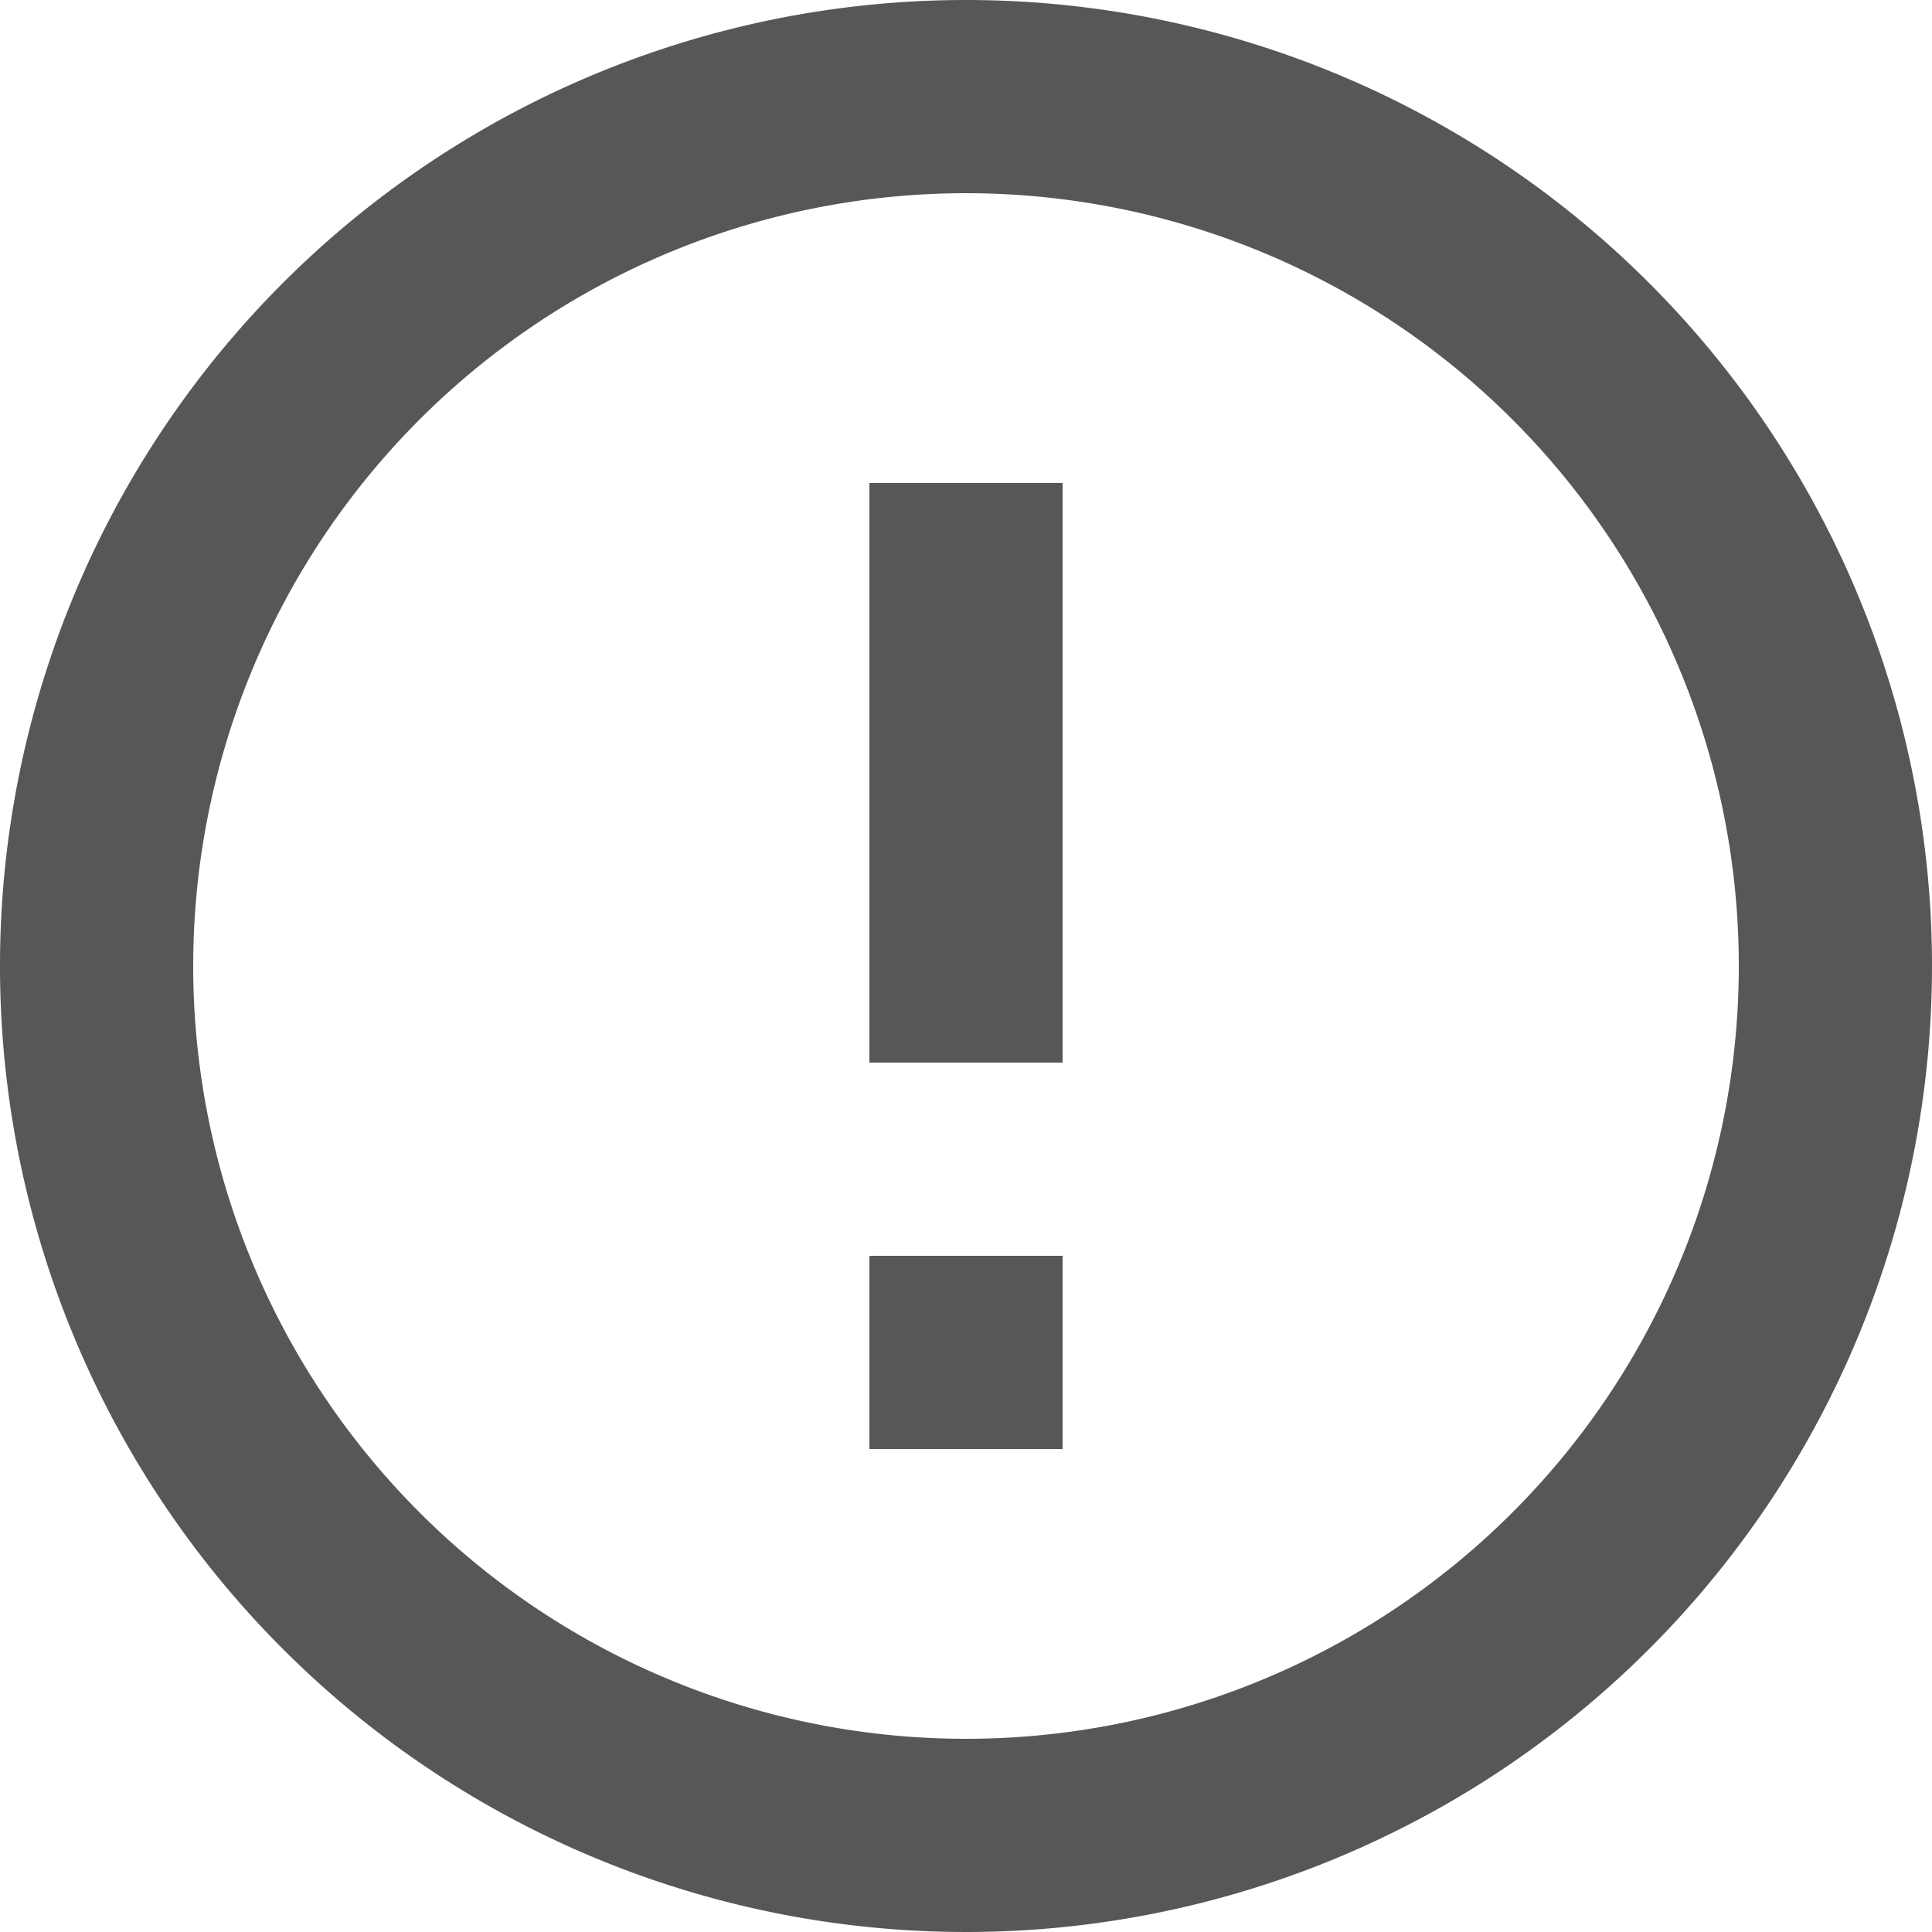 <svg xmlns="http://www.w3.org/2000/svg" width="18" height="18" viewBox="0 0 18 18"><defs><style>.a{fill:rgba(62,62,62,0.87);fill-rule:evenodd;}</style></defs><path class="a" d="M10.1,13.7h1.8v1.8H10.1Zm0-7.2h1.8v5.4H10.1ZM10.991,2A9,9,0,1,0,20,11,9,9,0,0,0,10.991,2ZM11,18.2A7.2,7.2,0,1,1,18.2,11,7.2,7.2,0,0,1,11,18.2Z" transform="translate(-2 -2)"/></svg>